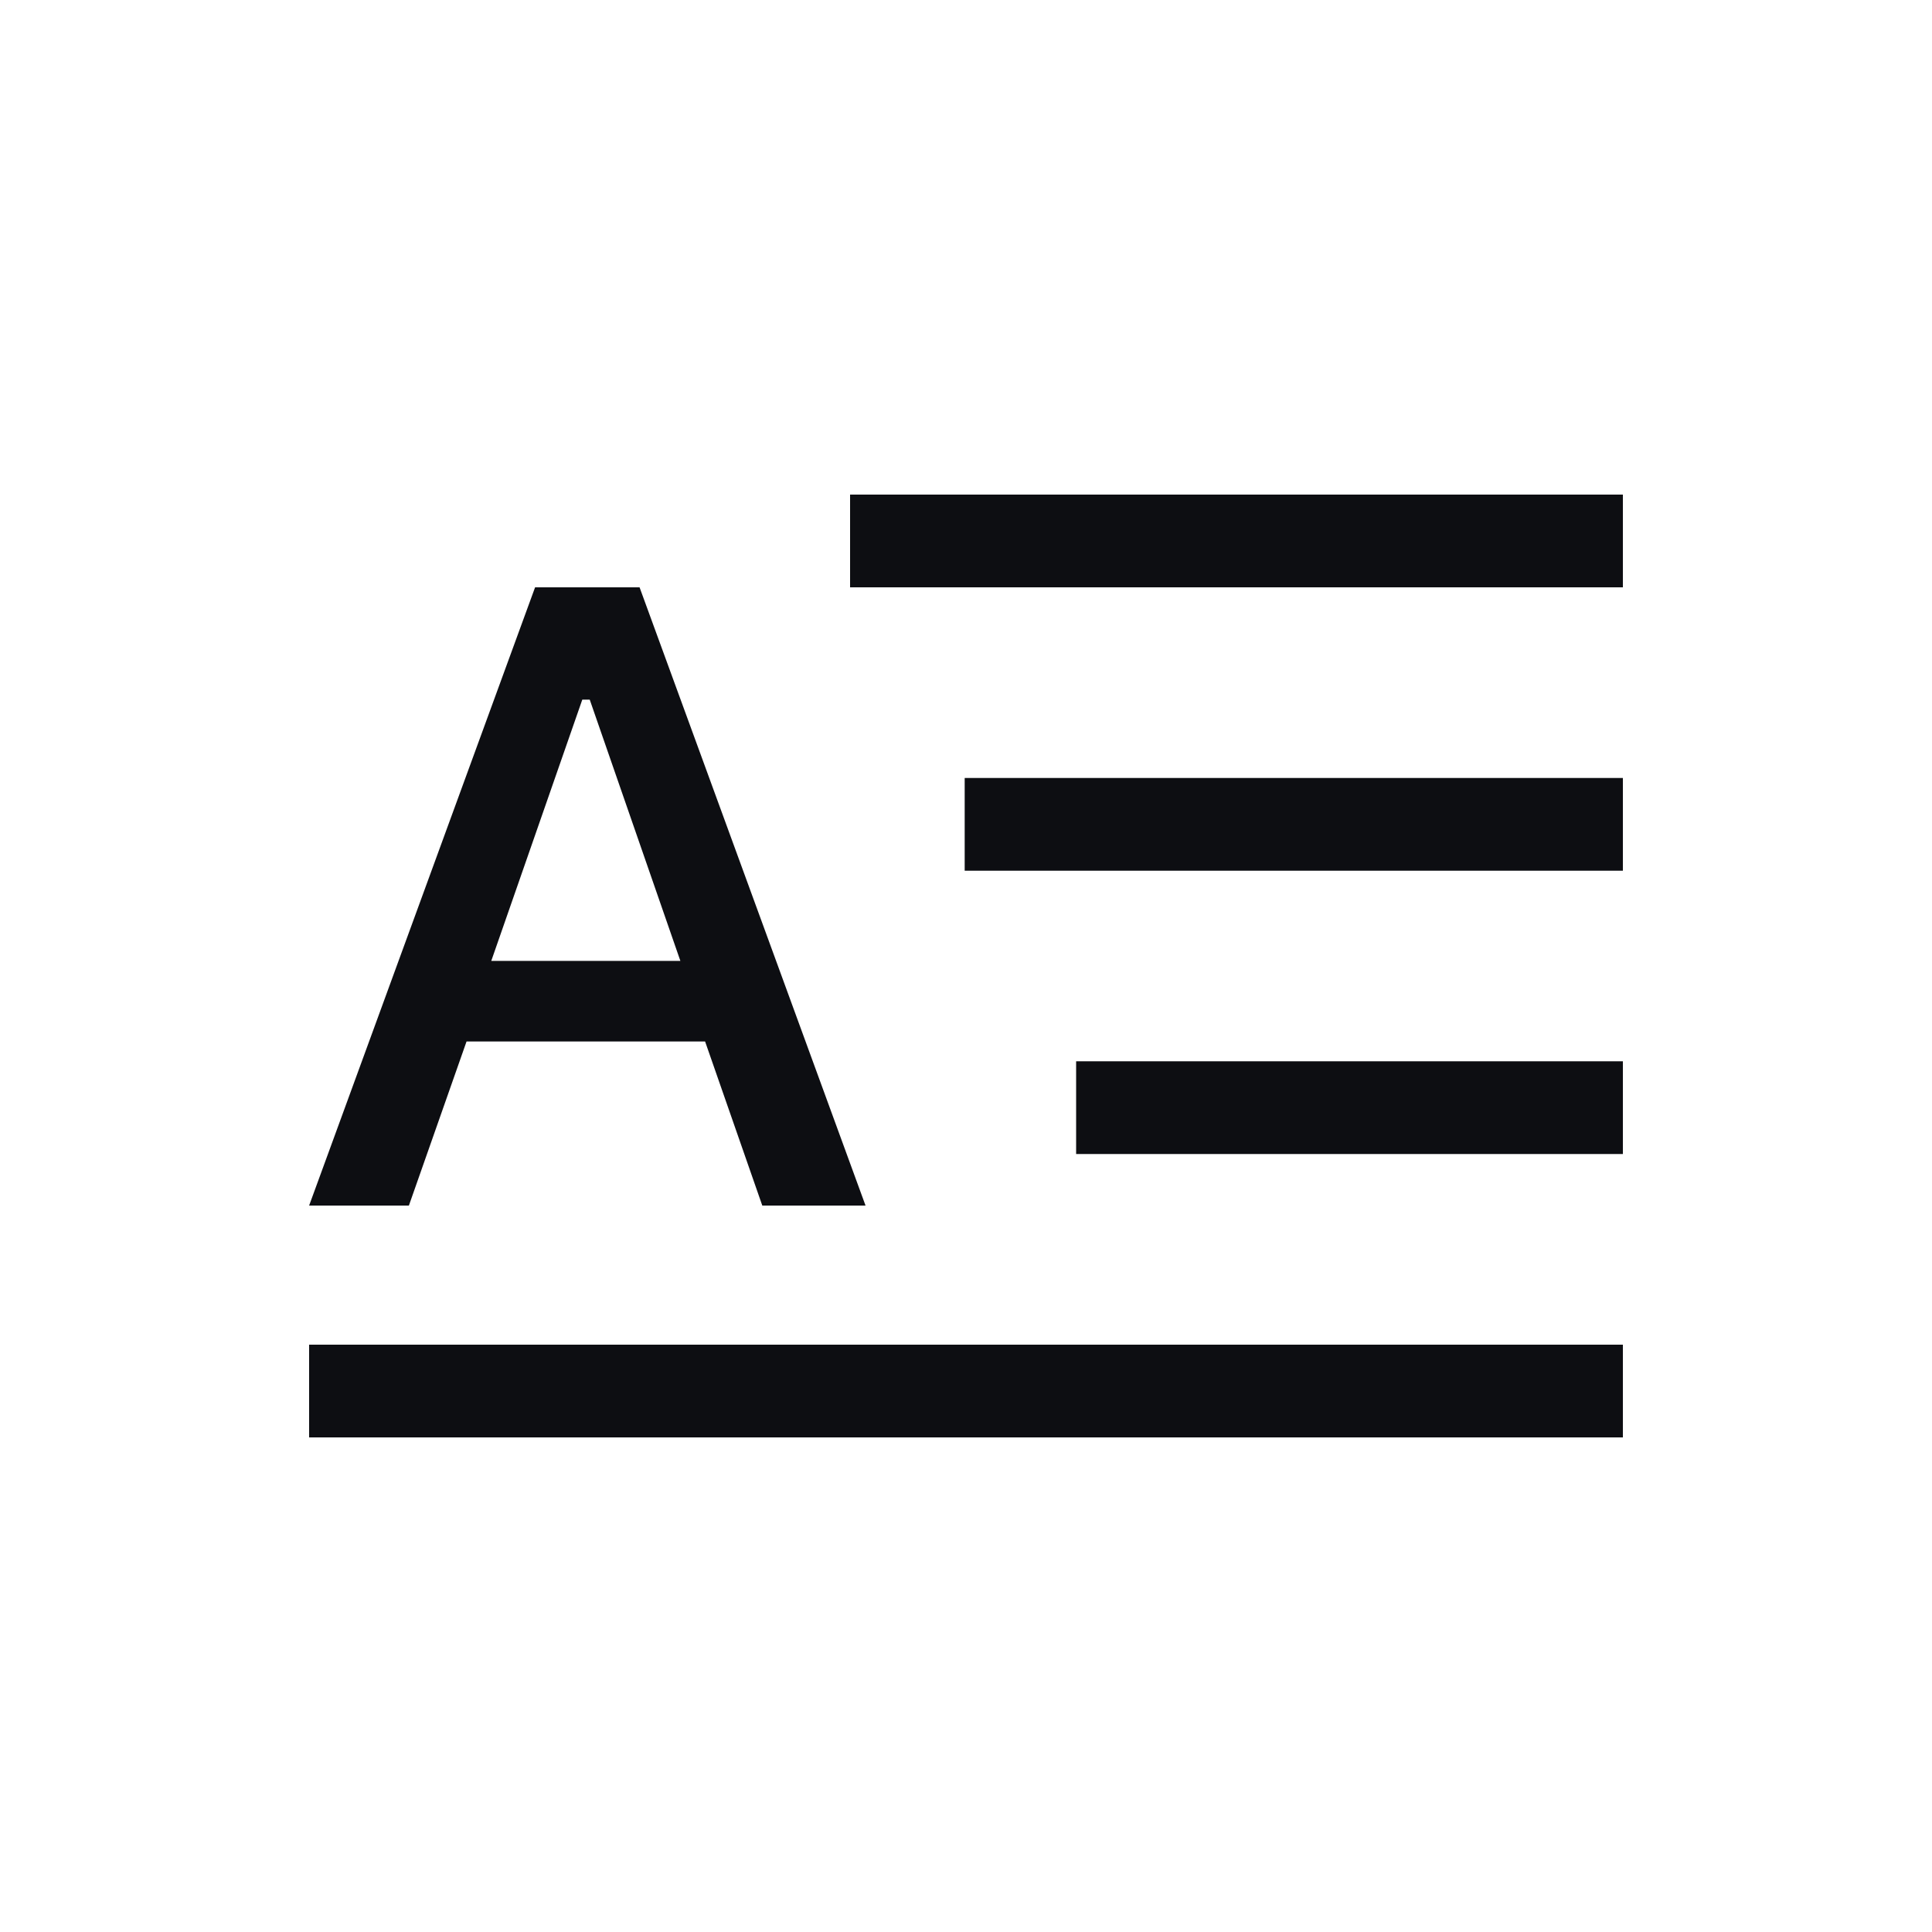 <svg width="25" height="25" viewBox="0 0 25 25" fill="none" xmlns="http://www.w3.org/2000/svg">
<path fill-rule="evenodd" clip-rule="evenodd" d="M21 7.6L11 7.6V6.4L21 6.4V7.6Z" fill="#0D0E12"/>
<path fill-rule="evenodd" clip-rule="evenodd" d="M21 11.267L12.483 11.267V10.067L21 10.067V11.267Z" fill="#0D0E12"/>
<path fill-rule="evenodd" clip-rule="evenodd" d="M21 14.933H13.925V13.733L21 13.733V14.933Z" fill="#0D0E12"/>
<path fill-rule="evenodd" clip-rule="evenodd" d="M21 18.6H4V17.4H21V18.6Z" fill="#0D0E12"/>
<path d="M9.864 15.6H11.2L8.276 7.6H6.924L4 15.6H5.291L6.037 13.477H9.124L9.864 15.6ZM7.535 9.053H7.631L8.804 12.434H6.357L7.535 9.053Z" fill="#0D0E12"/>
</svg>
